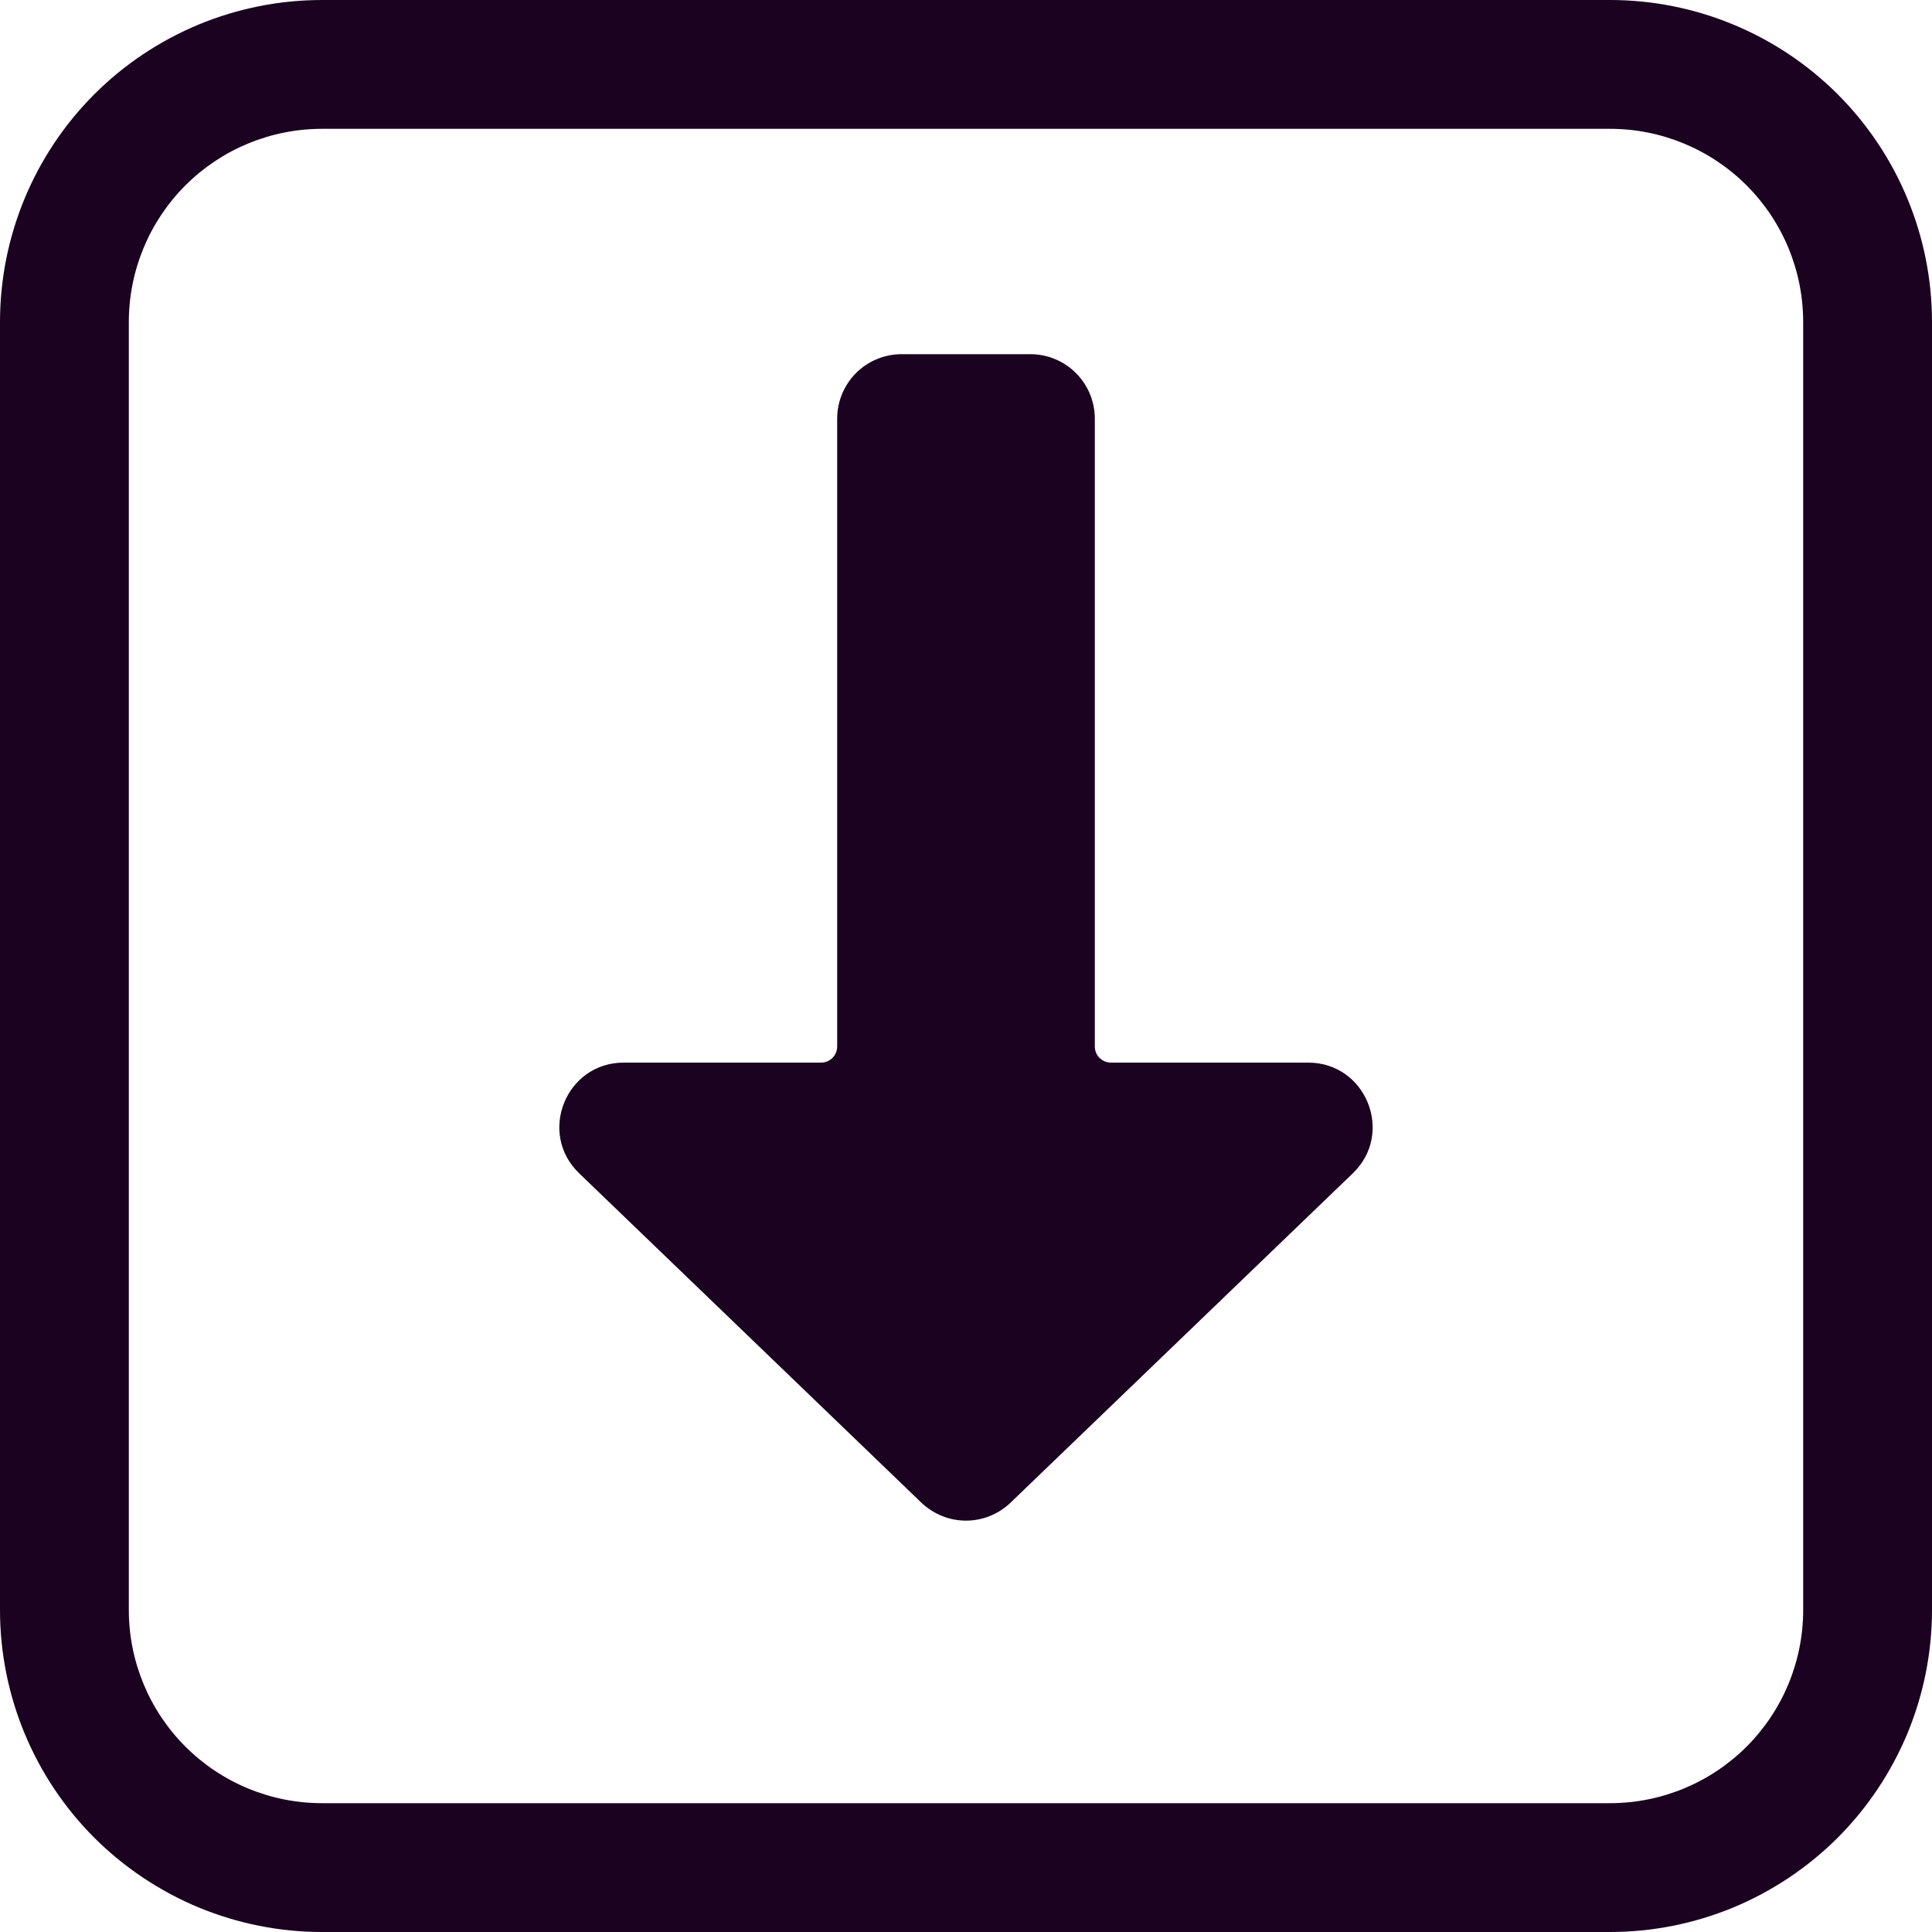 <svg width="25" height="25" viewBox="0 0 25 25" fill="none" xmlns="http://www.w3.org/2000/svg">
<path d="M13.077 19.444C12.922 19.593 12.715 19.677 12.5 19.677C12.285 19.677 12.078 19.593 11.922 19.444L7.495 15.183C6.954 14.663 7.322 13.75 8.072 13.75H10.625C10.68 13.75 10.733 13.728 10.772 13.689C10.811 13.65 10.833 13.597 10.833 13.542V5.417C10.833 5.196 10.921 4.984 11.077 4.827C11.234 4.671 11.446 4.583 11.667 4.583H13.333C13.554 4.583 13.766 4.671 13.922 4.827C14.079 4.984 14.167 5.196 14.167 5.417V13.542C14.167 13.597 14.188 13.65 14.228 13.689C14.267 13.728 14.32 13.75 14.375 13.75H16.927C17.677 13.75 18.046 14.663 17.505 15.183L13.077 19.444Z" fill="#1B0220"/>
<path d="M4.167 25C3.619 25 3.078 24.892 2.572 24.683C2.067 24.473 1.607 24.166 1.22 23.78C0.439 22.998 0 21.938 0 20.833V4.167C0 3.062 0.439 2.002 1.22 1.22C1.607 0.833 2.067 0.527 2.572 0.317C3.078 0.108 3.619 0 4.167 0H20.833C21.938 0 22.998 0.439 23.78 1.22C24.561 2.002 25 3.062 25 4.167V20.833C25 21.381 24.892 21.922 24.683 22.428C24.473 22.933 24.166 23.393 23.78 23.78C23.393 24.166 22.933 24.473 22.428 24.683C21.922 24.892 21.381 25 20.833 25H4.167ZM1.667 20.833C1.667 21.496 1.93 22.132 2.399 22.601C2.868 23.07 3.504 23.333 4.167 23.333H20.833C21.496 23.333 22.132 23.07 22.601 22.601C23.07 22.132 23.333 21.496 23.333 20.833V4.167C23.333 3.504 23.07 2.868 22.601 2.399C22.132 1.93 21.496 1.667 20.833 1.667H4.167C3.504 1.667 2.868 1.93 2.399 2.399C1.93 2.868 1.667 3.504 1.667 4.167V20.833Z" fill="#1B0220"/>
</svg>
